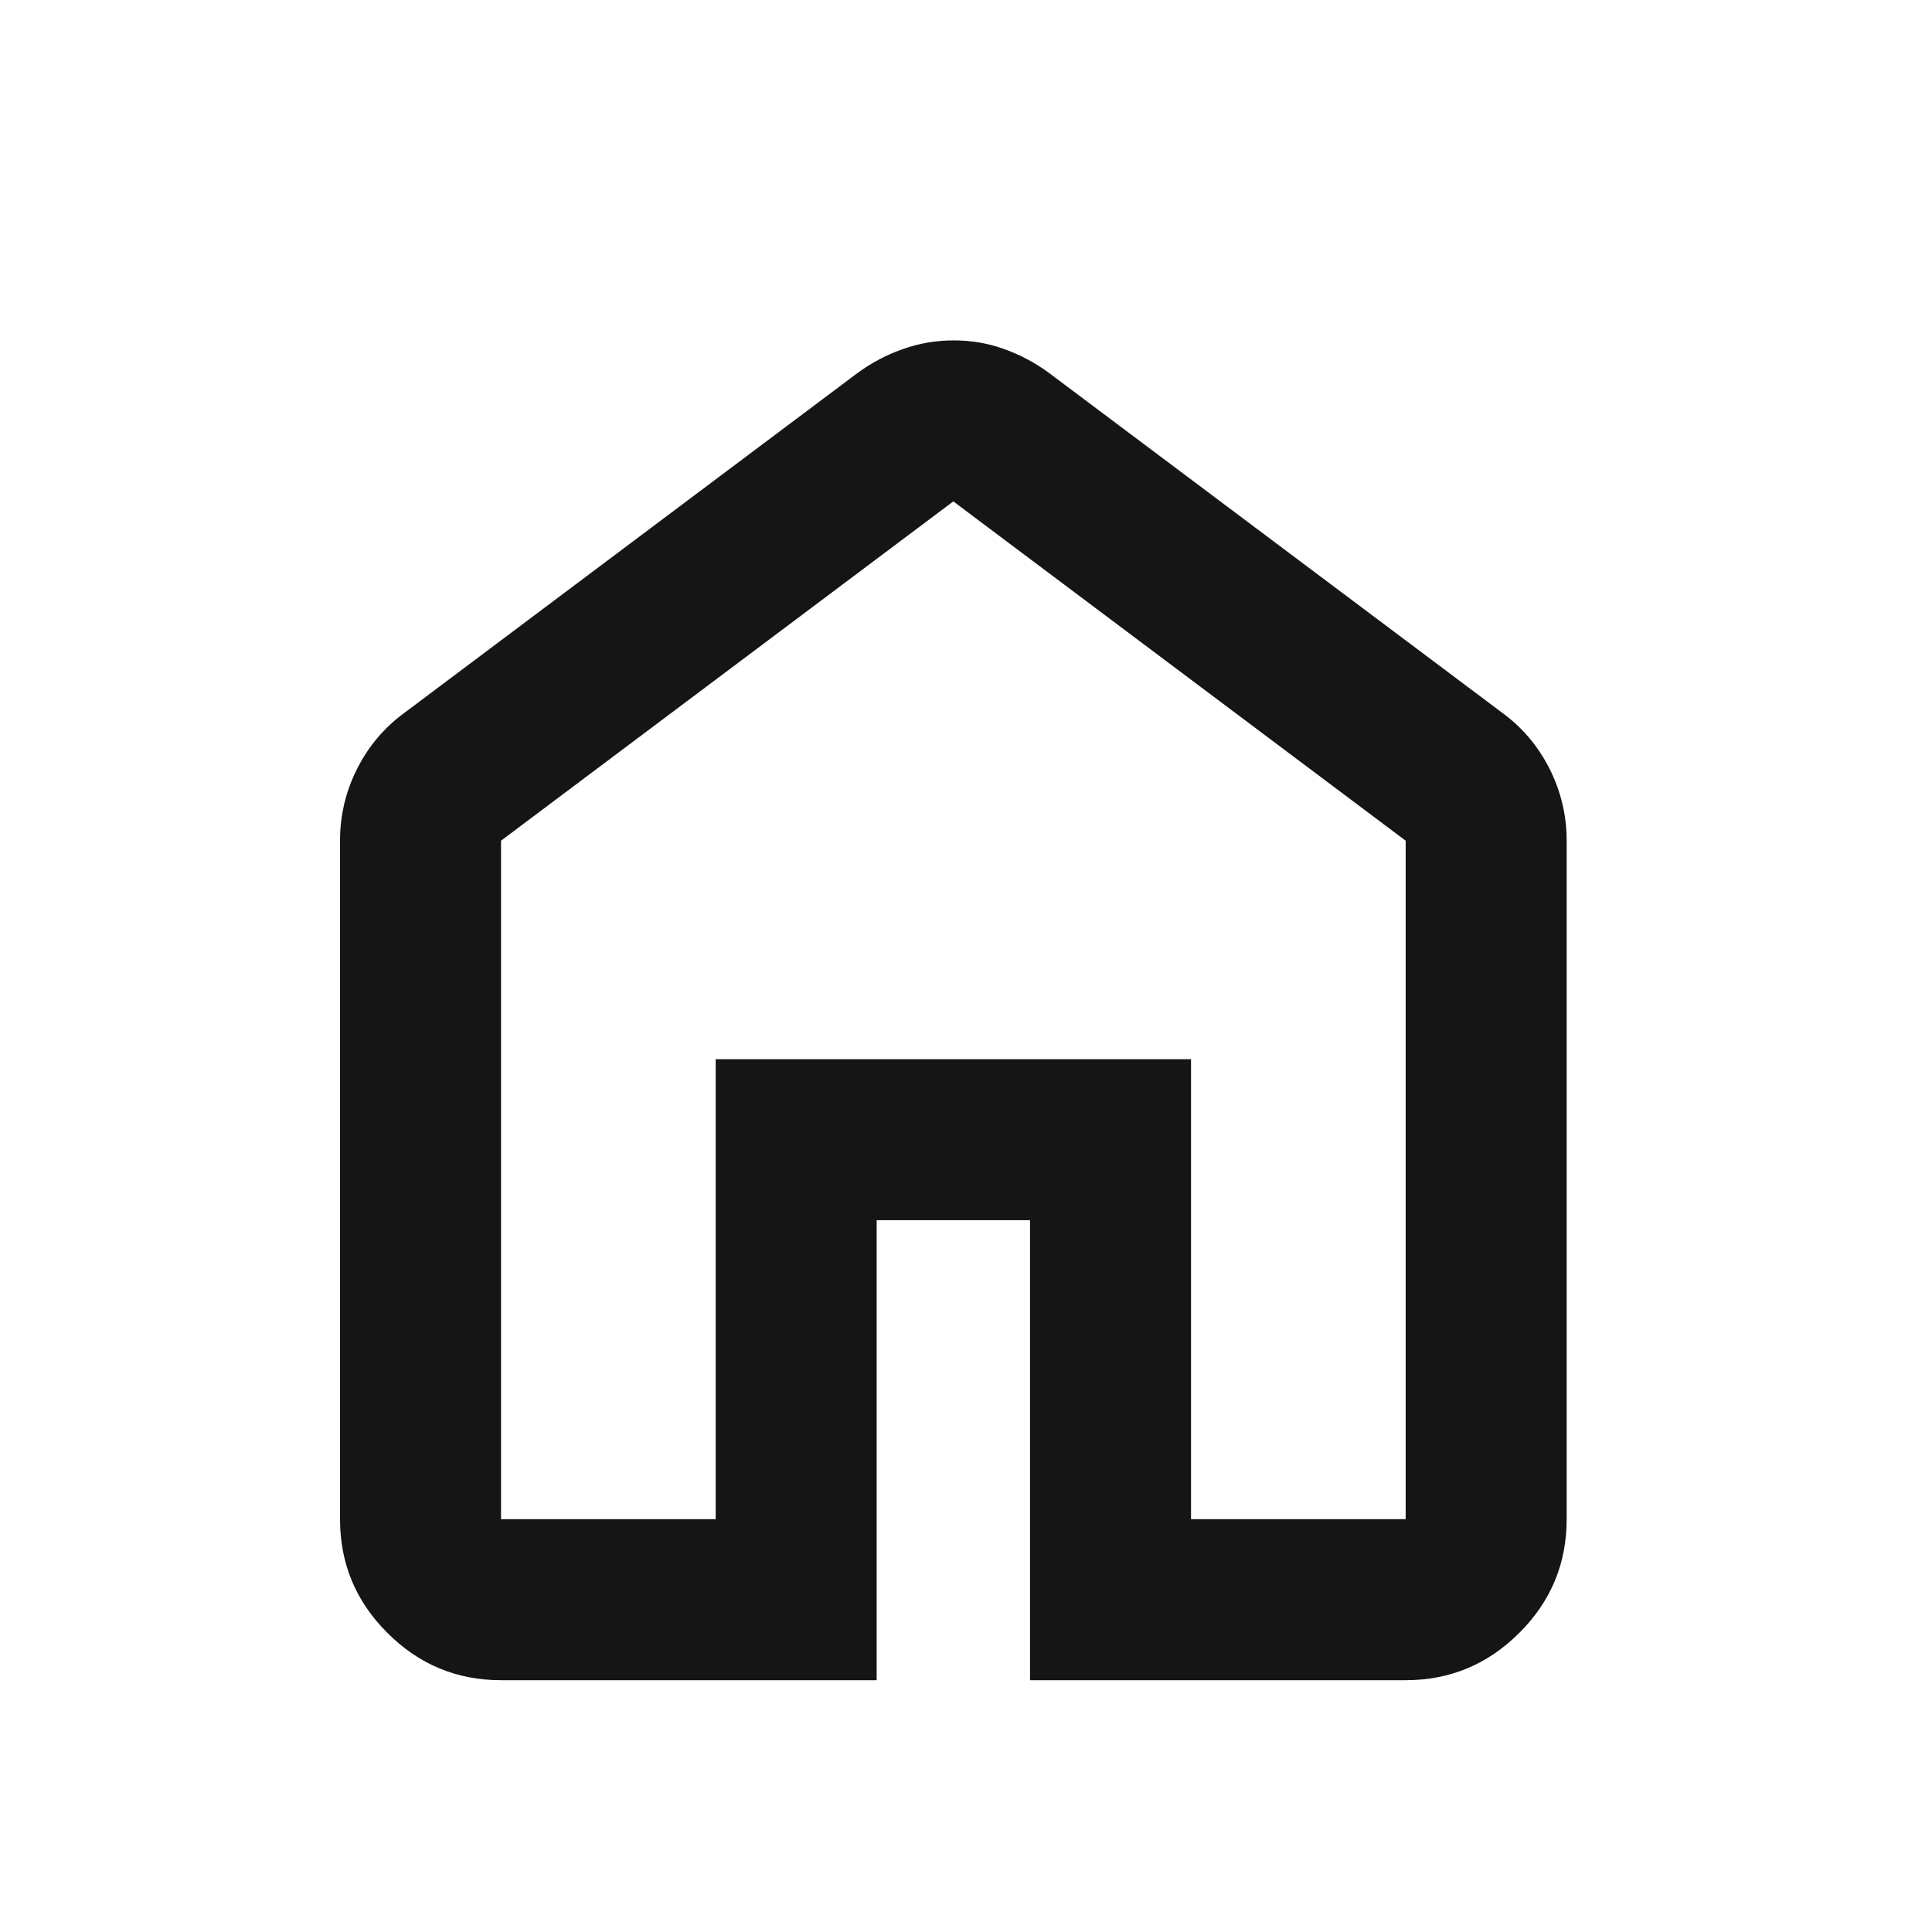 <svg width="21" height="21" viewBox="0 0 21 21" fill="none" xmlns="http://www.w3.org/2000/svg">
<mask id="mask0_63_1171" style="mask-type:alpha" maskUnits="userSpaceOnUse" x="0" y="0" width="21" height="21">
<rect x="0.362" y="0.763" width="20" height="20" fill="#D9D9D9"/>
</mask>
<g mask="url(#mask0_63_1171)">
<path d="M5.446 16.513H7.779V11.513H12.946V16.513H15.279V9.138L10.362 5.45L5.446 9.138V16.513ZM5.446 18.263C4.964 18.263 4.552 18.091 4.21 17.748C3.867 17.406 3.696 16.994 3.696 16.513V9.138C3.696 8.861 3.758 8.6 3.884 8.352C4.009 8.105 4.183 7.902 4.404 7.742L9.324 4.052C9.475 3.942 9.638 3.856 9.815 3.794C9.992 3.731 10.175 3.7 10.367 3.7C10.558 3.7 10.741 3.731 10.914 3.794C11.088 3.856 11.25 3.942 11.4 4.052L16.321 7.742C16.542 7.902 16.715 8.105 16.841 8.352C16.966 8.6 17.029 8.861 17.029 9.138V16.513C17.029 16.994 16.858 17.406 16.515 17.748C16.172 18.091 15.76 18.263 15.279 18.263H11.196V13.263H9.529V18.263H5.446Z" fill="#151515"/>
</g>
</svg>
